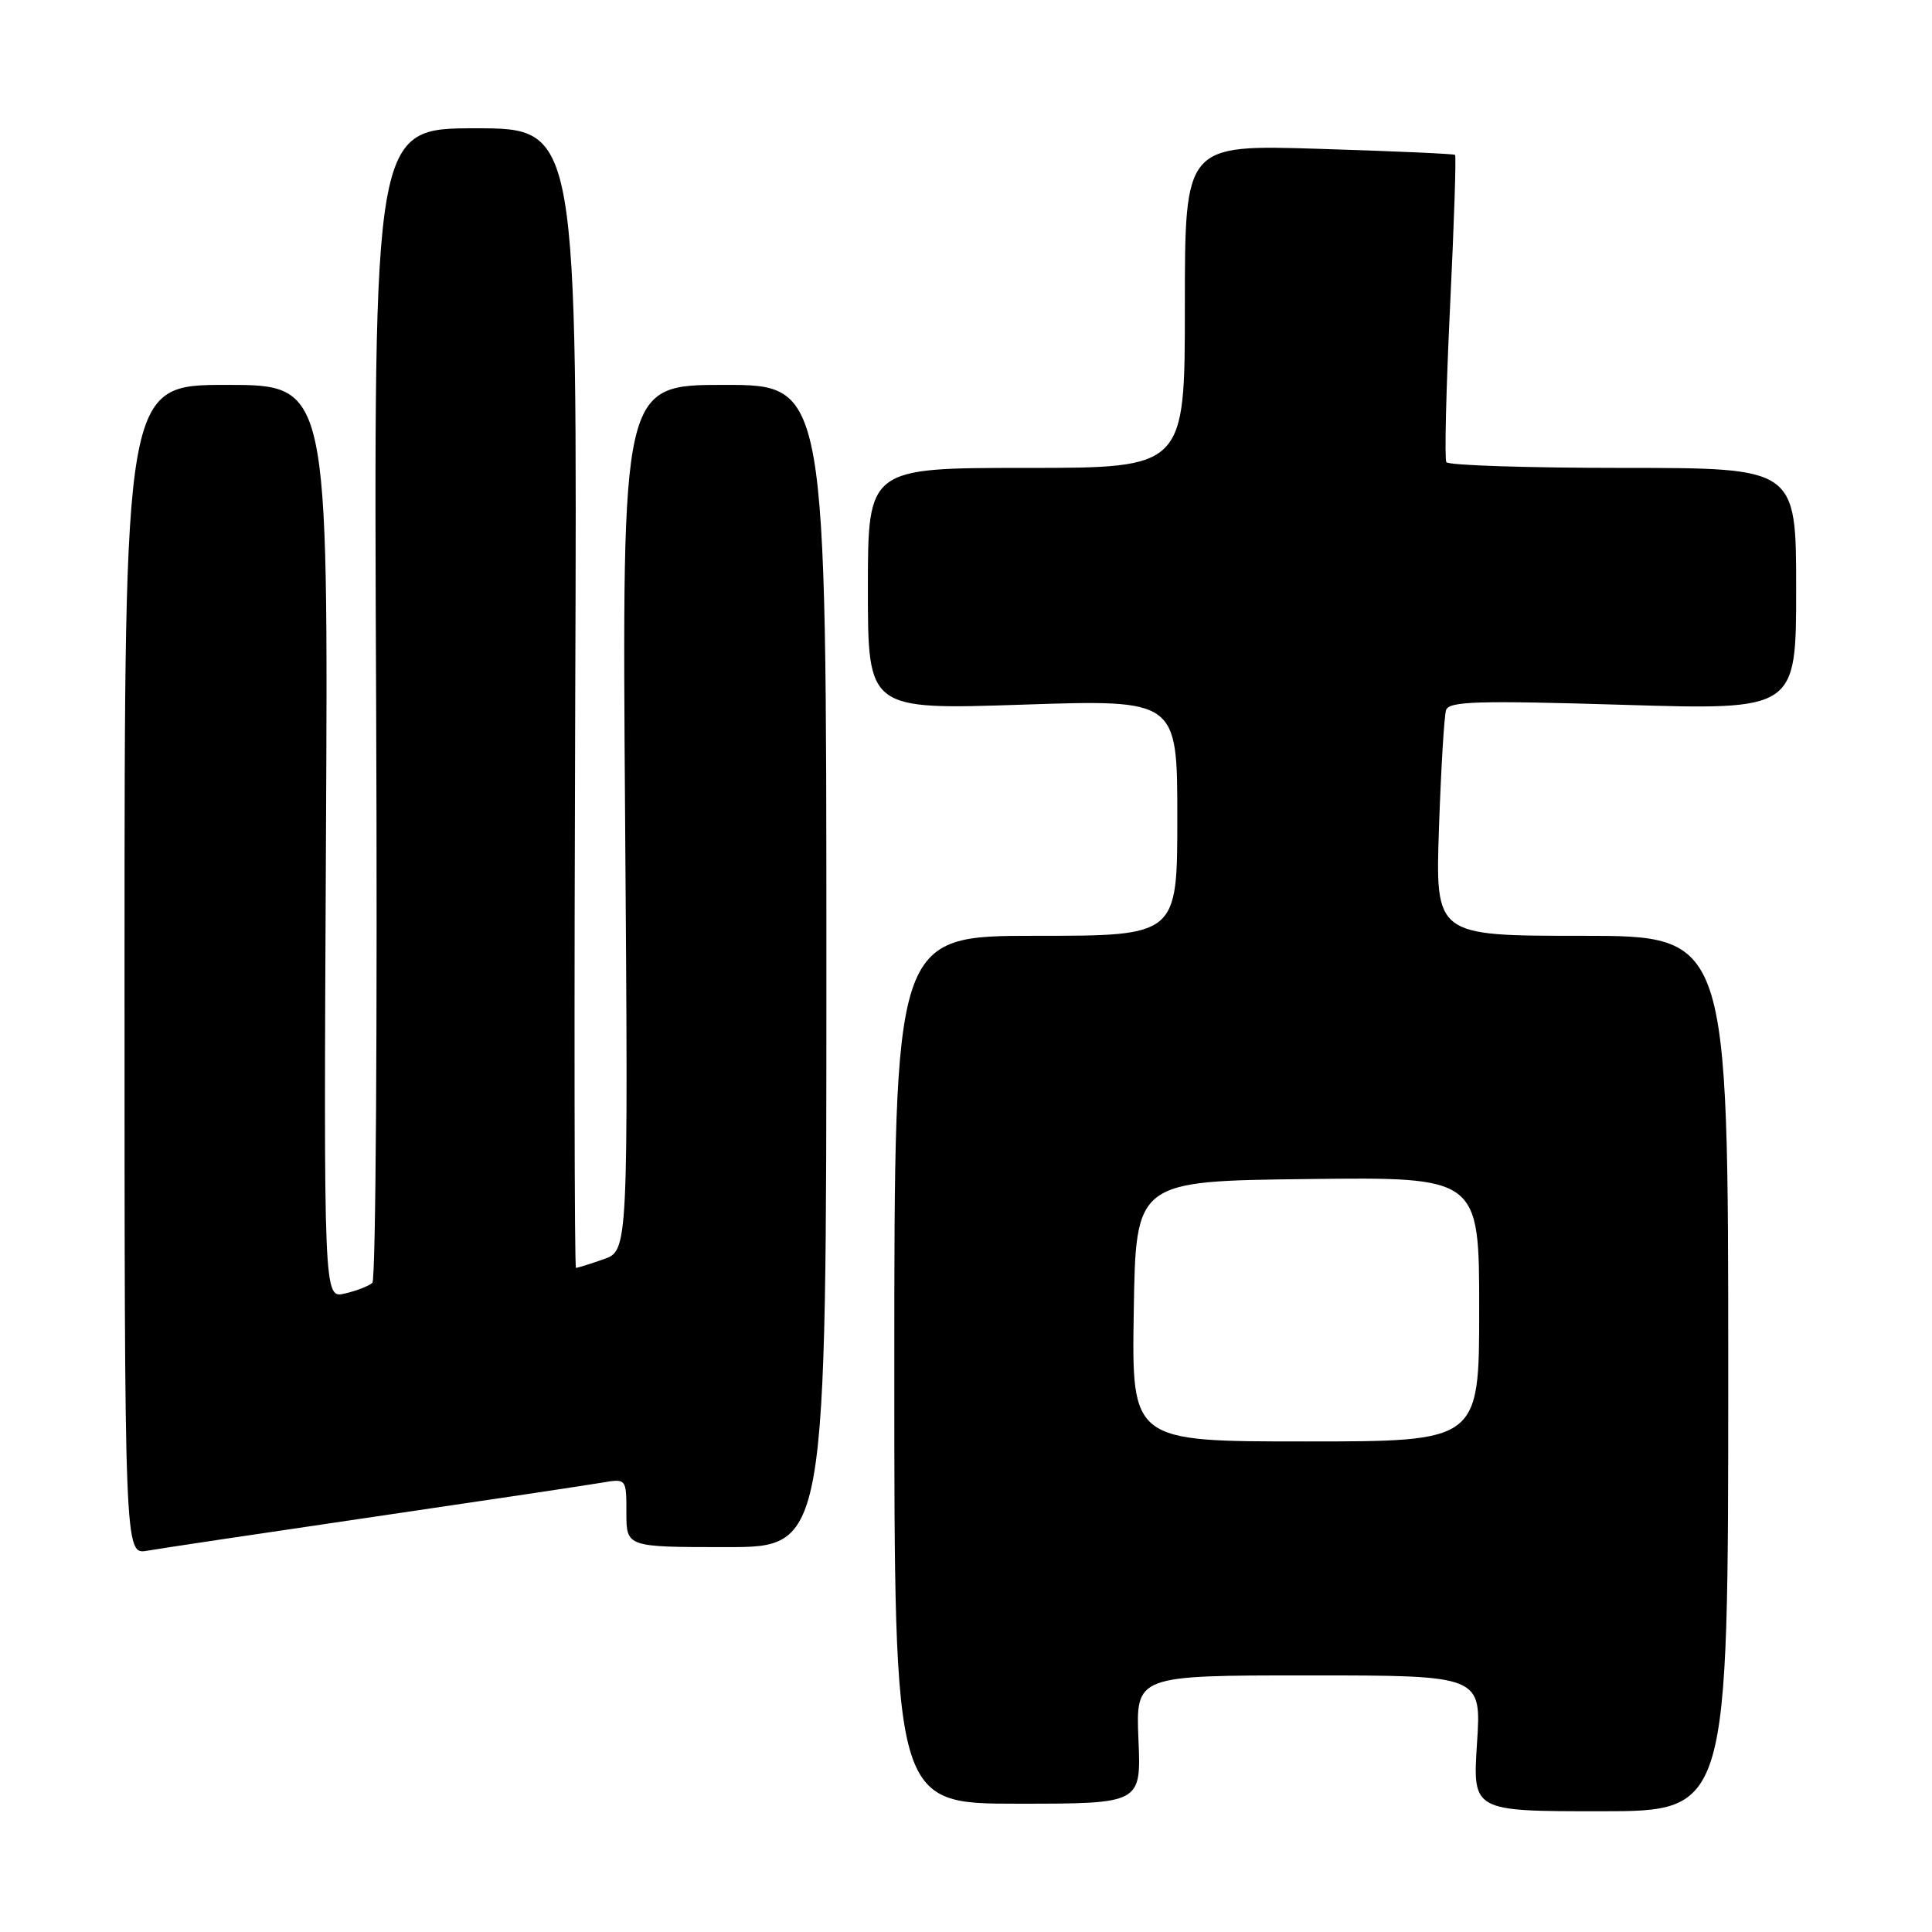 <?xml version="1.0" encoding="UTF-8" standalone="no"?>
<!DOCTYPE svg PUBLIC "-//W3C//DTD SVG 1.1//EN" "http://www.w3.org/Graphics/SVG/1.1/DTD/svg11.dtd" >
<svg xmlns="http://www.w3.org/2000/svg" xmlns:xlink="http://www.w3.org/1999/xlink" version="1.1" viewBox="0 0 256 256">
 <g >
 <path fill="currentColor"
d=" M 229.00 182.00 C 229.00 124.00 229.00 124.00 209.59 124.00 C 190.19 124.00 190.19 124.00 190.67 109.75 C 190.94 101.91 191.36 94.87 191.61 94.10 C 191.98 92.92 195.75 92.81 215.03 93.39 C 238.00 94.09 238.00 94.09 238.00 78.05 C 238.00 62.00 238.00 62.00 215.06 62.00 C 202.44 62.00 191.91 61.66 191.65 61.24 C 191.39 60.83 191.62 51.55 192.14 40.63 C 192.67 29.71 192.97 20.66 192.80 20.52 C 192.64 20.38 184.51 20.02 174.75 19.72 C 157.00 19.17 157.00 19.17 157.00 40.59 C 157.00 62.00 157.00 62.00 136.00 62.00 C 115.00 62.00 115.00 62.00 115.00 78.02 C 115.00 94.05 115.00 94.05 135.50 93.37 C 156.00 92.69 156.00 92.69 156.00 108.34 C 156.00 124.00 156.00 124.00 137.25 124.00 C 118.50 124.00 118.50 124.00 118.50 181.50 C 118.50 239.00 118.50 239.00 134.85 239.00 C 151.21 239.00 151.21 239.00 150.85 230.50 C 150.50 222.00 150.50 222.00 173.40 222.00 C 196.30 222.00 196.30 222.00 195.71 231.00 C 195.13 240.00 195.13 240.00 212.06 240.00 C 229.00 240.00 229.00 240.00 229.00 182.00 Z  M 49.50 200.99 C 64.35 198.81 77.96 196.77 79.75 196.46 C 83.00 195.91 83.00 195.91 83.00 200.45 C 83.00 205.00 83.00 205.00 96.25 205.00 C 109.50 205.00 109.50 205.00 109.50 128.00 C 109.50 51.00 109.50 51.00 95.96 51.00 C 82.41 51.00 82.41 51.00 82.83 108.36 C 83.25 165.72 83.25 165.72 79.97 166.86 C 78.17 167.49 76.53 168.00 76.32 168.00 C 76.11 168.00 76.07 134.02 76.22 92.50 C 76.50 17.00 76.50 17.00 63.00 17.00 C 49.50 17.00 49.50 17.00 49.84 93.11 C 50.02 134.98 49.80 169.57 49.34 169.98 C 48.88 170.40 47.24 171.04 45.69 171.40 C 42.89 172.07 42.89 172.07 43.19 111.53 C 43.50 51.00 43.50 51.00 30.00 51.00 C 16.50 51.00 16.50 51.00 16.50 128.50 C 16.50 206.00 16.50 206.00 19.50 205.48 C 21.15 205.19 34.65 203.17 49.50 200.99 Z  M 150.23 173.75 C 150.50 156.50 150.50 156.50 173.25 156.23 C 196.00 155.96 196.00 155.96 196.00 173.48 C 196.00 191.00 196.00 191.00 172.98 191.00 C 149.95 191.00 149.95 191.00 150.23 173.75 Z "/>
</g>
</svg>